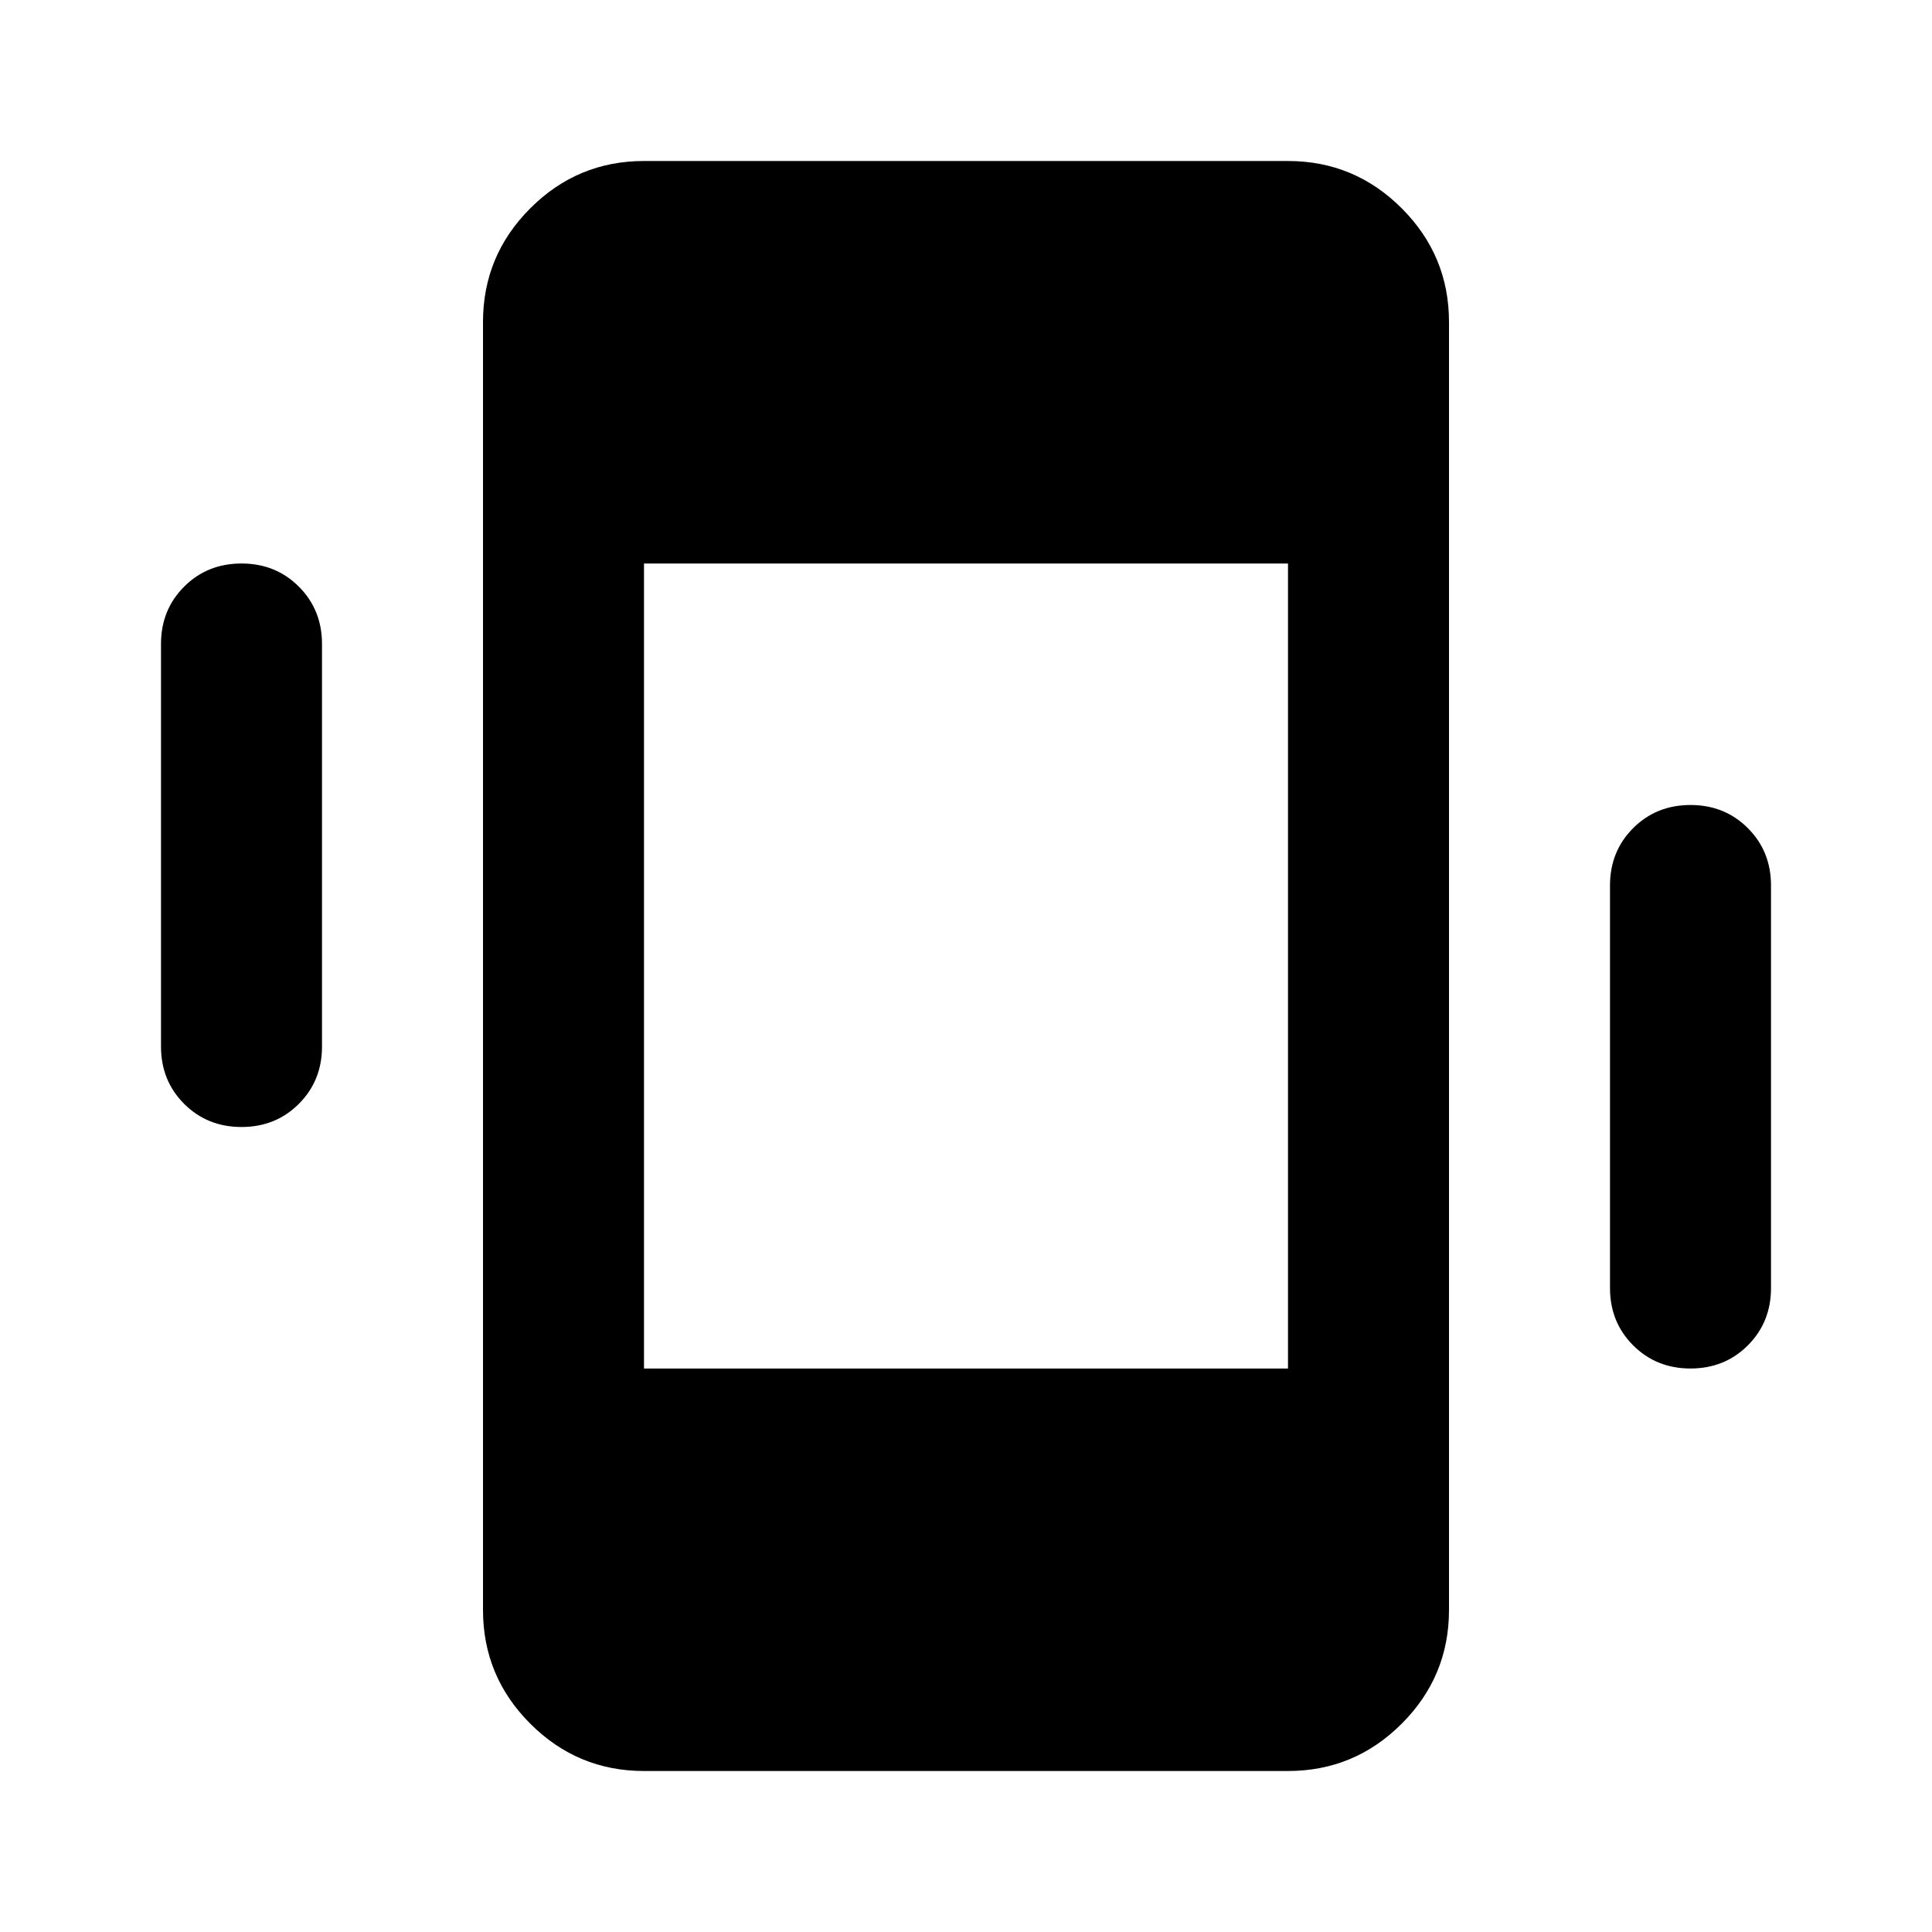 <svg aria-hidden="true" viewBox="0 -960 960 960" fill="currentColor">
  <path d="M120-400q-17 0-28.5-11.5T80-440v-200q0-17 11.5-28.5T120-680q17 0 28.5 11.5T160-640v200q0 17-11.5 28.5T120-400Zm720 120q-17 0-28.5-11.5T800-320v-200q0-17 11.5-28.5T840-560q17 0 28.5 11.5T880-520v200q0 17-11.5 28.5T840-280ZM320-80q-33 0-56.5-23.5T240-160v-640q0-33 23.5-56.5T320-880h320q33 0 56.5 23.5T720-800v640q0 33-23.5 56.5T640-80H320Zm0-200h320v-400H320v400Z"/>
</svg>
